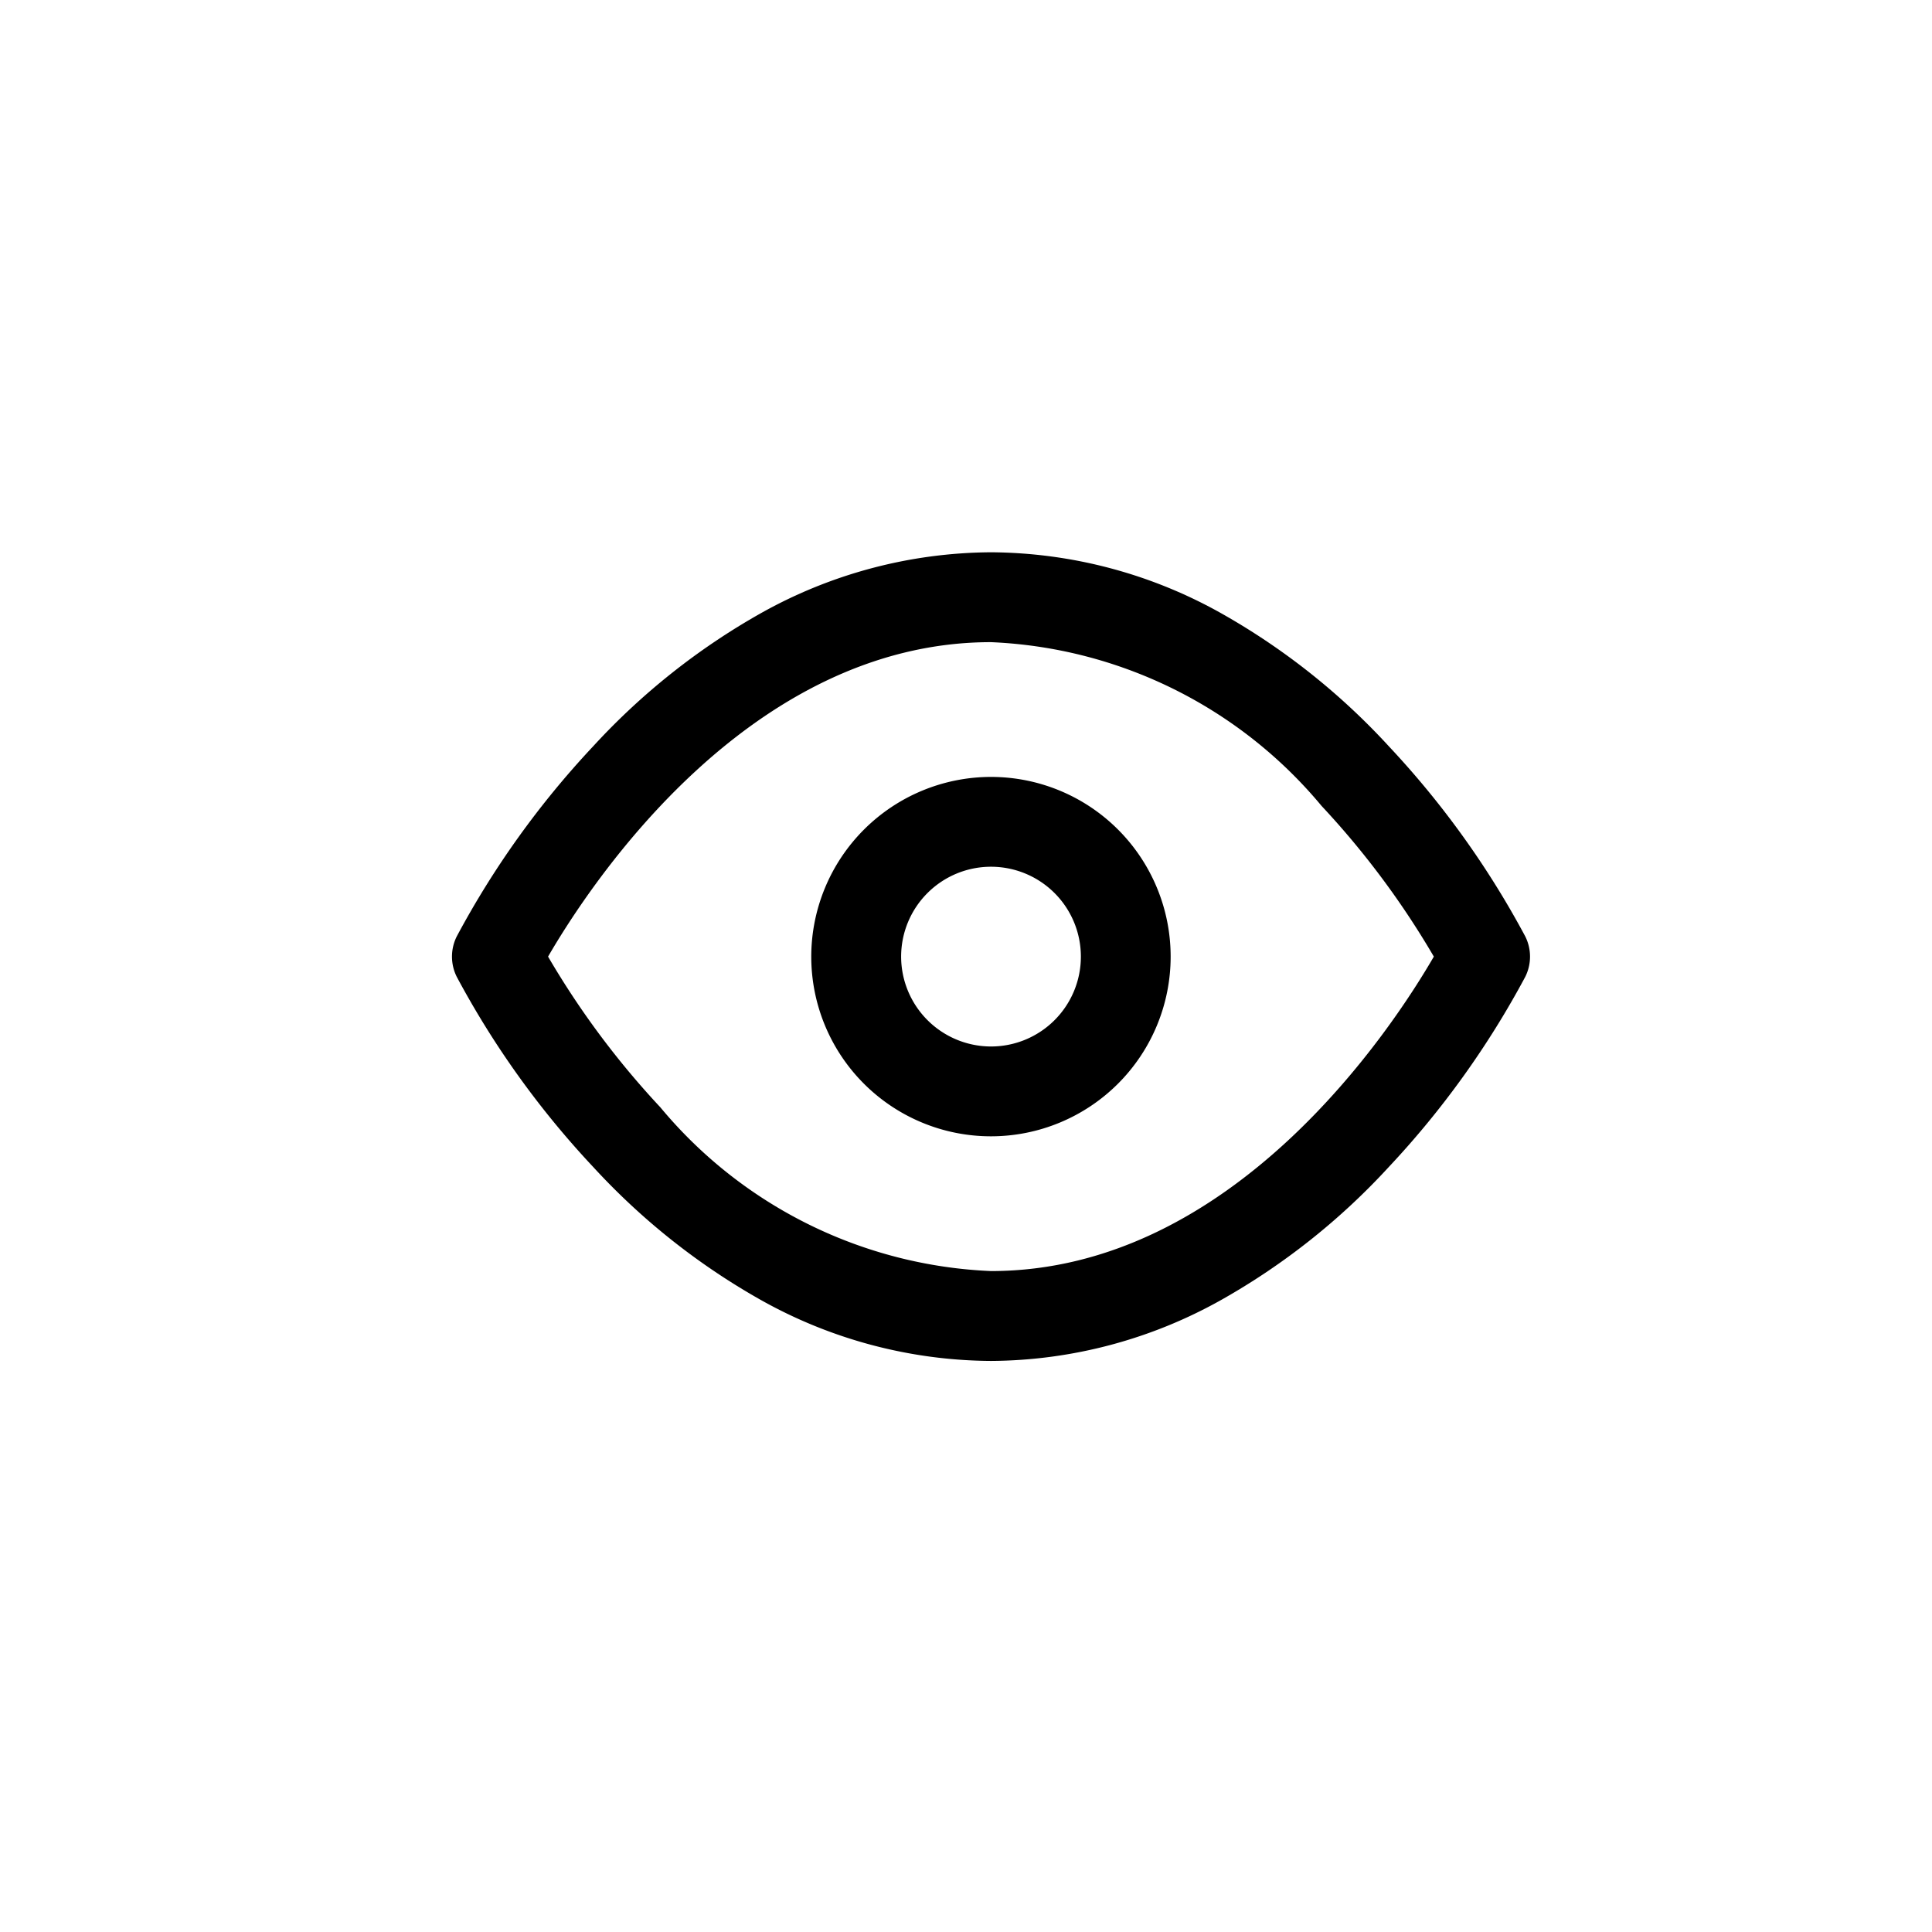<svg xmlns="http://www.w3.org/2000/svg" width="38.48" height="38.48" viewBox="0 0 38.48 38.48">
  <defs>
    <style>
      .cls-1 {
        fill: rgba(255,255,255,0);
      }
    </style>
  </defs>
  <g id="icon-eye" transform="translate(-564 -291)">
    <g id="eye" transform="translate(573 302)">
      <path id="Caminho_3806" data-name="Caminho 3806" class="cls-2" d="M10.737,3A9.471,9.471,0,0,1,15.35,4.23a13.575,13.575,0,0,1,3.31,2.632,17.777,17.777,0,0,1,2.72,3.791.9.9,0,0,1,0,.8,17.777,17.777,0,0,1-2.72,3.791,13.575,13.575,0,0,1-3.31,2.632,9.471,9.471,0,0,1-4.612,1.23,9.471,9.471,0,0,1-4.612-1.23,13.575,13.575,0,0,1-3.31-2.632,17.777,17.777,0,0,1-2.72-3.791.9.9,0,0,1,0-.8,17.777,17.777,0,0,1,2.72-3.791A13.575,13.575,0,0,1,6.125,4.23,9.471,9.471,0,0,1,10.737,3Zm8.821,8.053a16.786,16.786,0,0,0-2.235-3A9.059,9.059,0,0,0,10.737,4.79c-4.827,0-7.986,4.824-8.821,6.263a16.786,16.786,0,0,0,2.235,3,9.059,9.059,0,0,0,6.586,3.263C15.564,17.316,18.723,12.492,19.558,11.053Z" transform="translate(0 -3)"/>
      <path id="Elipse_41" data-name="Elipse 41" class="cls-2" d="M2.579-1A3.579,3.579,0,1,1-1,2.579,3.583,3.583,0,0,1,2.579-1Zm0,5.369A1.79,1.79,0,1,0,.79,2.579,1.792,1.792,0,0,0,2.579,4.369Z" transform="translate(8.158 5.474)"/>
    </g>
    <rect id="Retângulo_438" data-name="Retângulo 438" class="cls-1" width="38.48" height="38.48" rx="19" transform="translate(564 291)"/>
  </g>
</svg>
